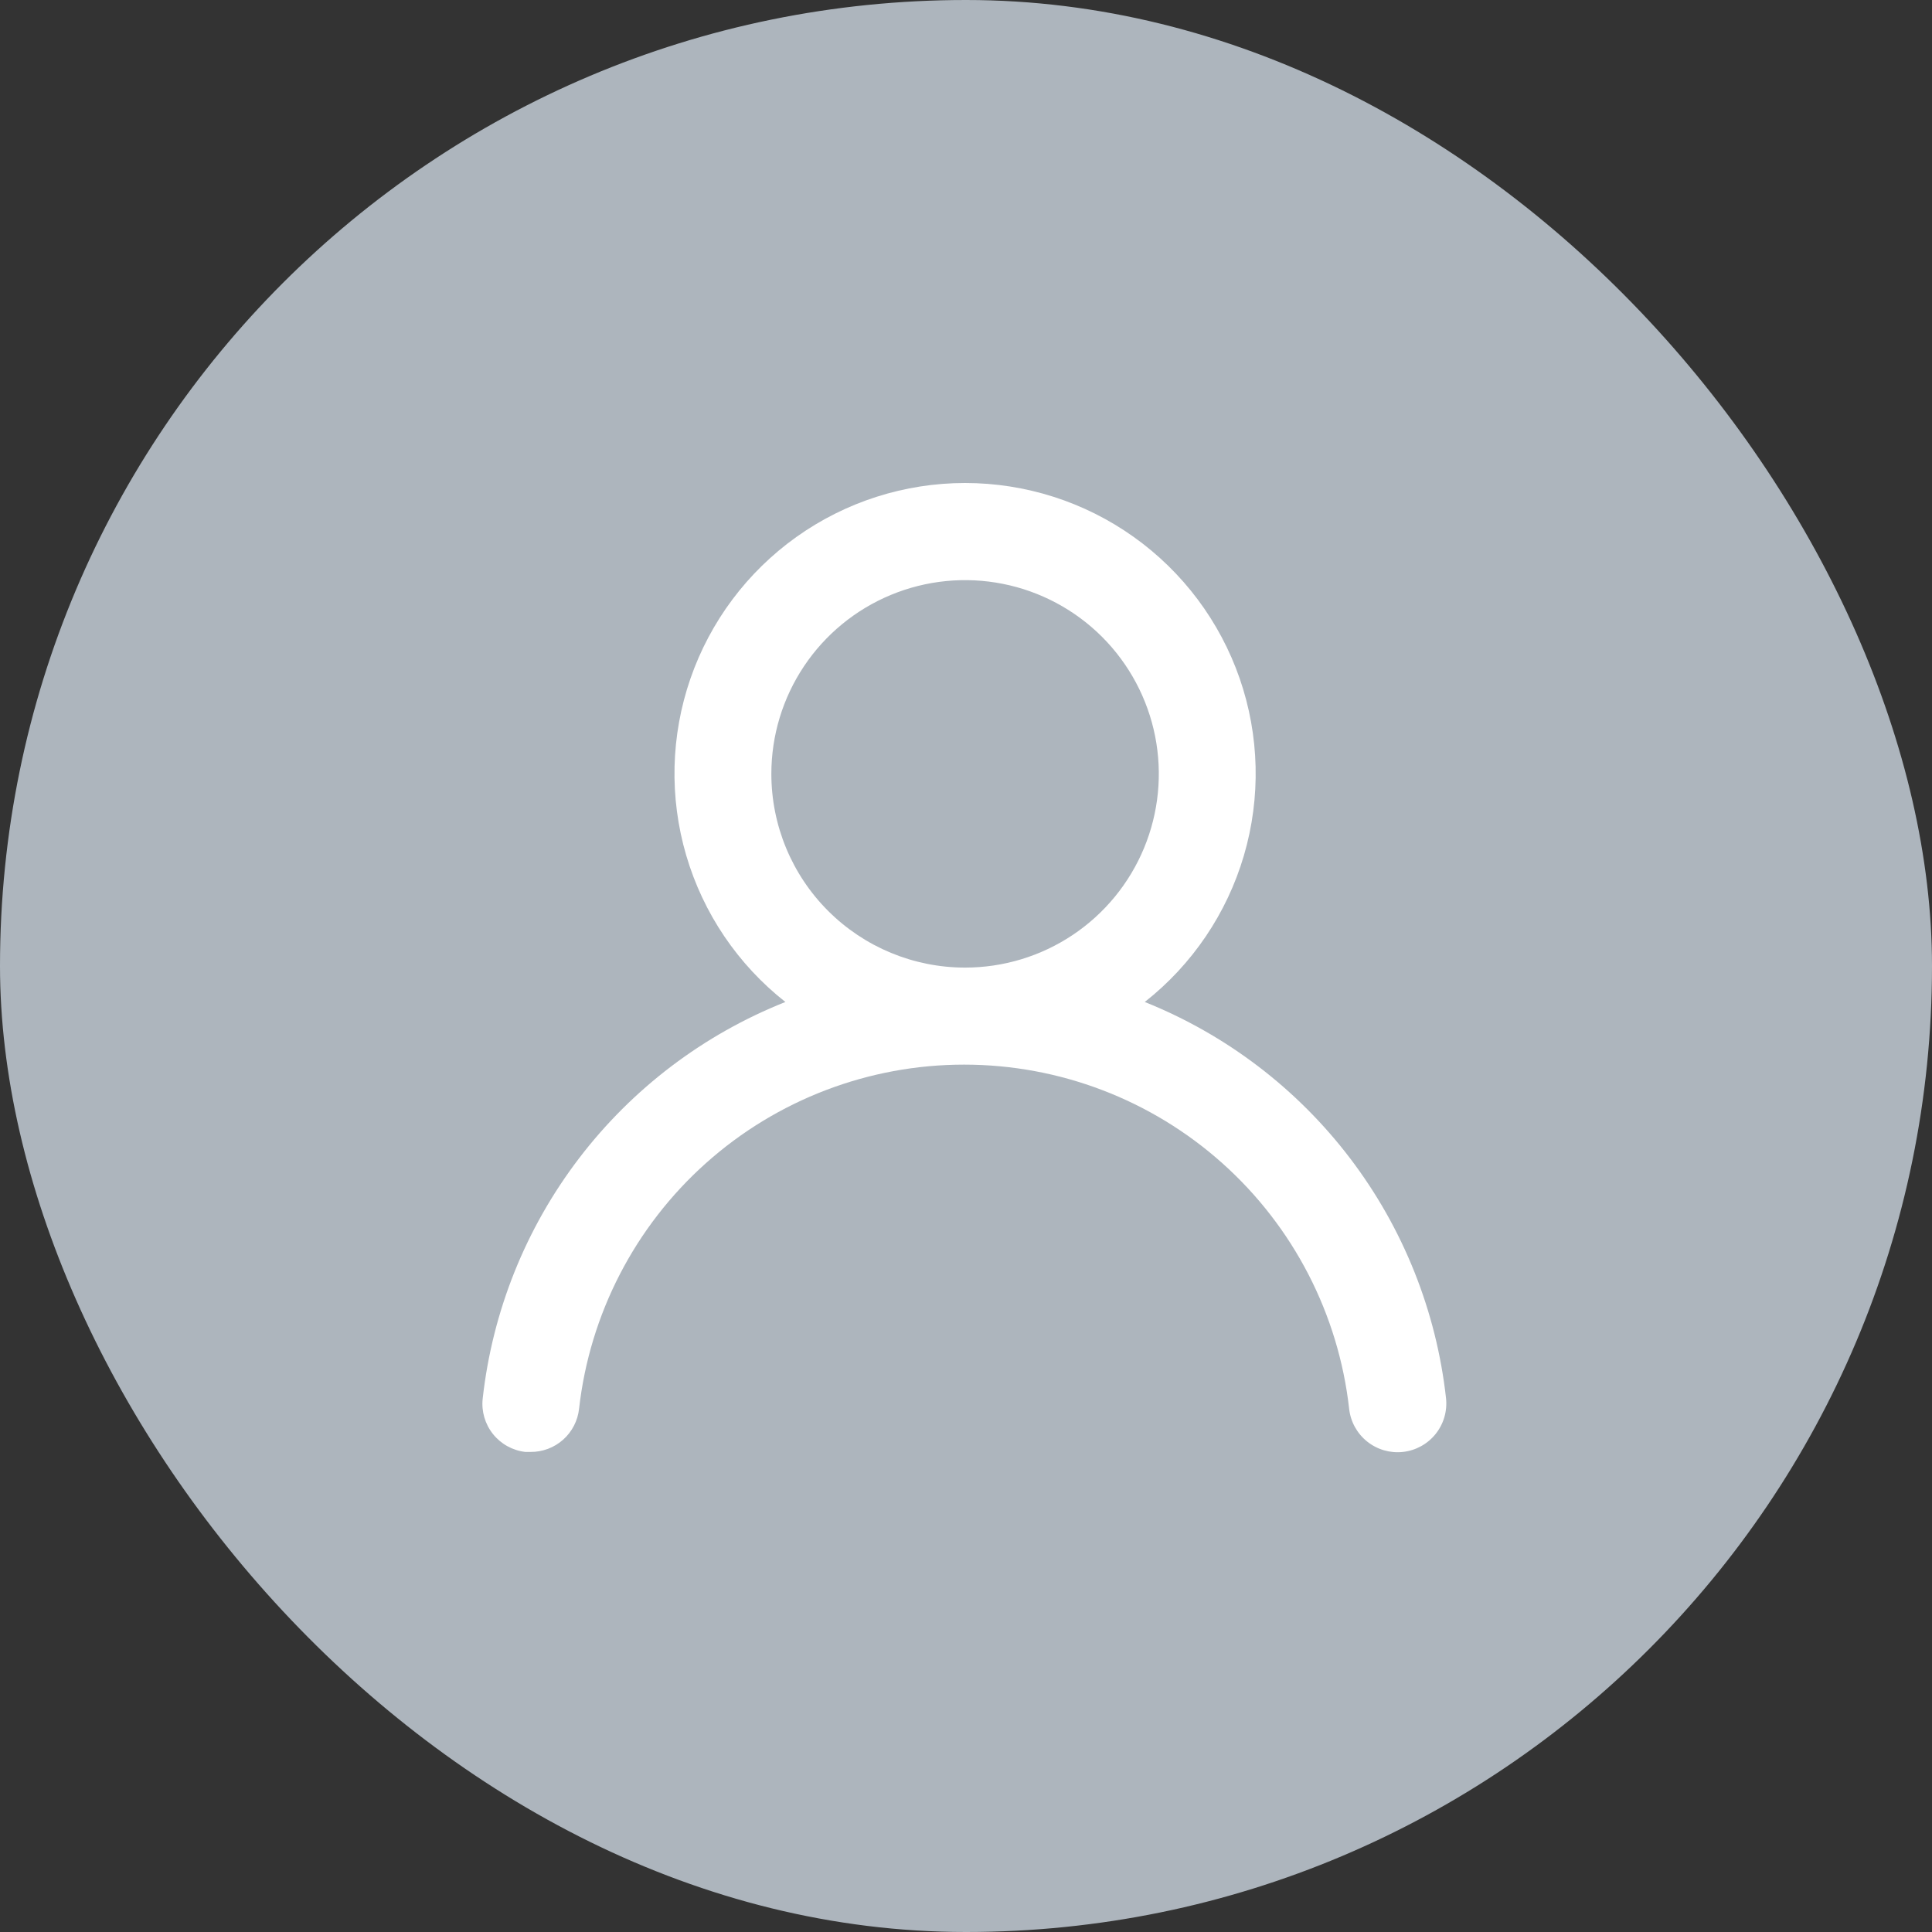 <svg width="104" height="104" viewBox="0 0 104 104" fill="none" xmlns="http://www.w3.org/2000/svg">
<rect x="0" y="0" width="104" height="104" fill="#333333" stroke="none"/>
<rect width="104" height="104" rx="52" fill="#ADB5BD"/>
<g clip-path="url(#clip0_904_5622)">
<path d="M42.278 53.937C39.722 51.926 37.856 49.169 36.94 46.048C36.024 42.927 36.104 39.599 37.168 36.525C38.232 33.452 40.228 30.787 42.877 28.9C45.526 27.014 48.698 26 51.95 26C55.203 26 58.374 27.014 61.023 28.9C63.673 30.787 65.668 33.452 66.733 36.525C67.797 39.599 67.876 42.927 66.961 46.048C66.045 49.169 64.179 51.926 61.623 53.937C66.003 55.692 69.825 58.602 72.68 62.358C75.536 66.114 77.319 70.575 77.84 75.264C77.877 75.607 77.847 75.953 77.751 76.284C77.655 76.615 77.494 76.923 77.279 77.192C76.844 77.734 76.211 78.082 75.519 78.158C74.828 78.234 74.135 78.032 73.592 77.597C73.049 77.162 72.701 76.529 72.625 75.838C72.053 70.741 69.623 66.034 65.799 62.616C61.976 59.198 57.027 57.309 51.898 57.309C46.77 57.309 41.821 59.198 37.997 62.616C34.174 66.034 31.744 70.741 31.171 75.838C31.1 76.478 30.794 77.07 30.313 77.499C29.831 77.927 29.208 78.162 28.564 78.158H28.277C27.594 78.079 26.969 77.734 26.539 77.197C26.109 76.66 25.909 75.974 25.983 75.29C26.505 70.587 28.298 66.115 31.169 62.354C34.039 58.592 37.88 55.683 42.278 53.937ZM51.95 52.086C54.013 52.086 56.029 51.475 57.744 50.329C59.459 49.183 60.796 47.554 61.585 45.648C62.375 43.743 62.581 41.646 62.179 39.623C61.776 37.6 60.783 35.742 59.325 34.283C57.866 32.825 56.008 31.831 53.985 31.429C51.962 31.027 49.865 31.233 47.959 32.023C46.054 32.812 44.425 34.149 43.279 35.864C42.133 37.579 41.522 39.595 41.522 41.657C41.522 44.423 42.62 47.076 44.576 49.032C46.532 50.987 49.184 52.086 51.95 52.086Z" fill="white"/>
</g>
<defs>
<clipPath id="clip0_904_5622">
<rect width="52.174" height="52.174" fill="white" transform="matrix(-1 0 0 1 78 26)"/>
</clipPath>
</defs>
</svg>
